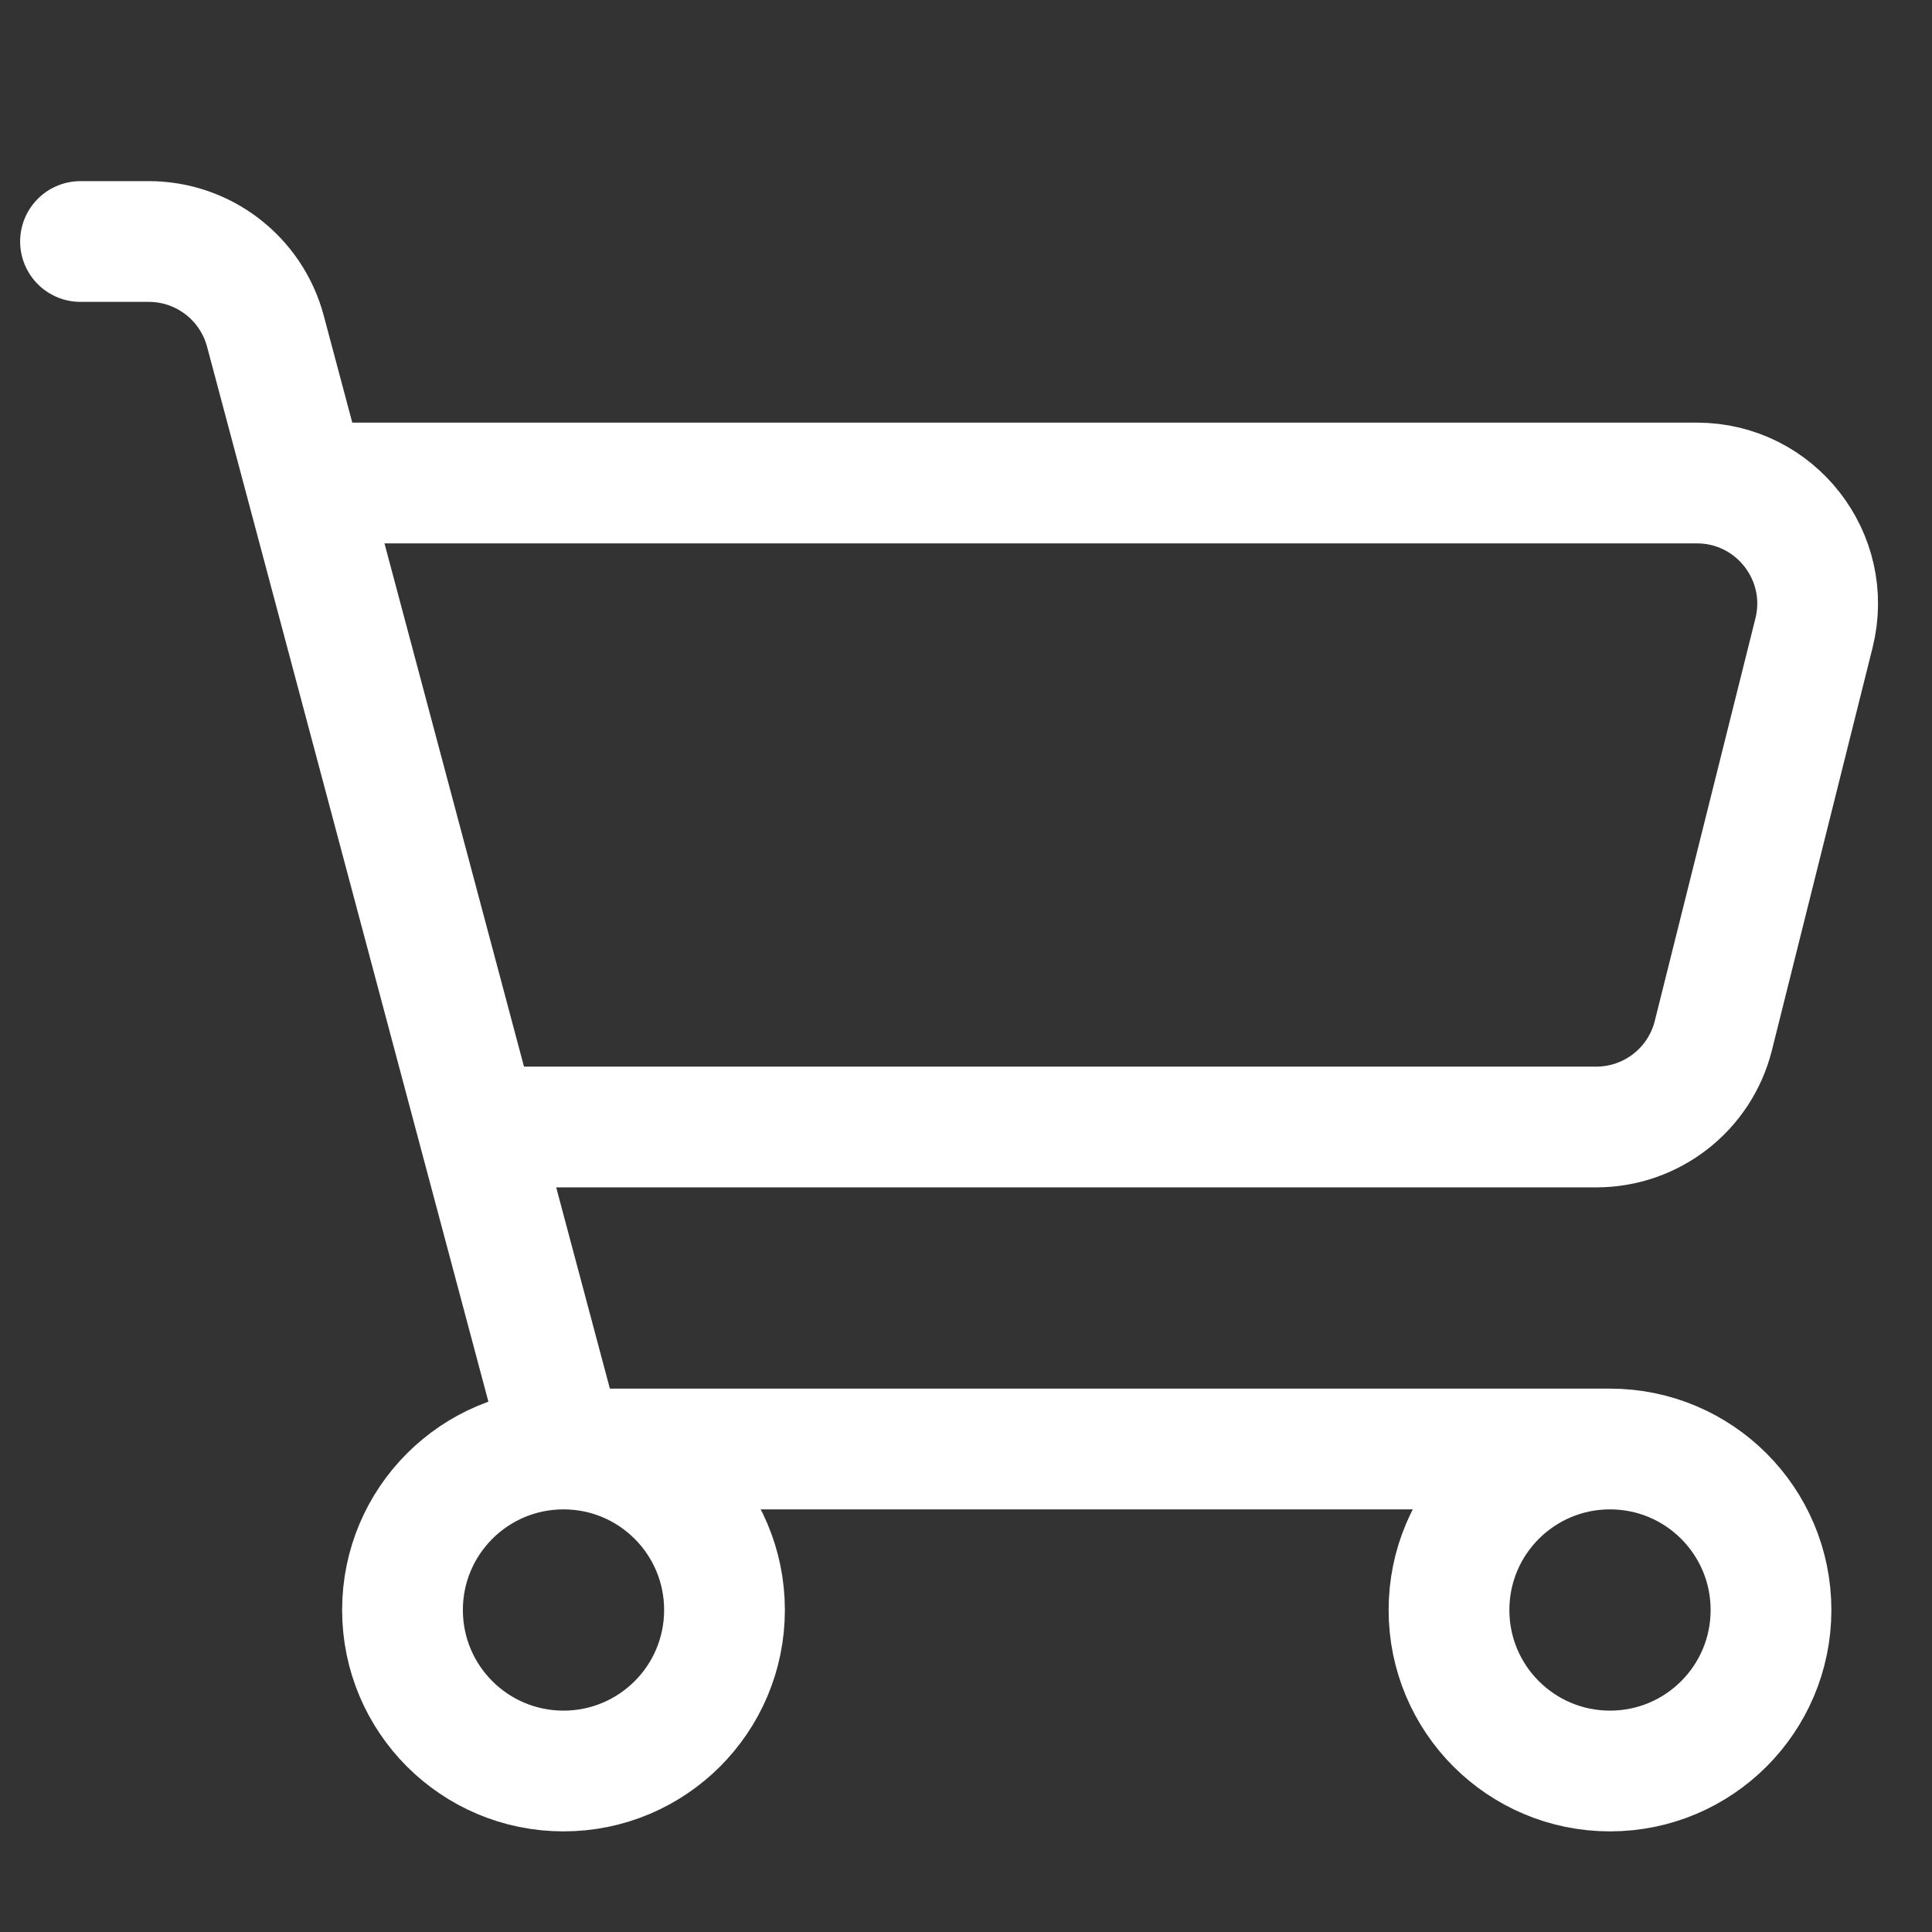 <svg width="24" height="24" viewBox="0 0 24 24" fill="none" xmlns="http://www.w3.org/2000/svg">
<rect x="0" y="0" width="24" height="24" fill="#333333" stroke="none"/>
<path d="M1 3H1.848C2.527 3 3.122 3.457 3.297 4.114L3.8 6M7 18H20M7 18L5.933 14M7 18C5.895 18 5 18.895 5 20C5 21.105 5.895 22 7 22C8.105 22 9 21.105 9 20C9 18.895 8.105 18 7 18ZM20 18C18.895 18 18 18.895 18 20C18 21.105 18.895 22 20 22C21.105 22 22 21.105 22 20C22 18.895 21.105 18 20 18ZM3.8 6L5.933 14M3.8 6H21.079C22.055 6 22.771 6.917 22.534 7.864L21.284 12.864C21.117 13.532 20.517 14 19.829 14H5.933" stroke="white" stroke-width="1.5" stroke-linecap="round"/>
</svg>
